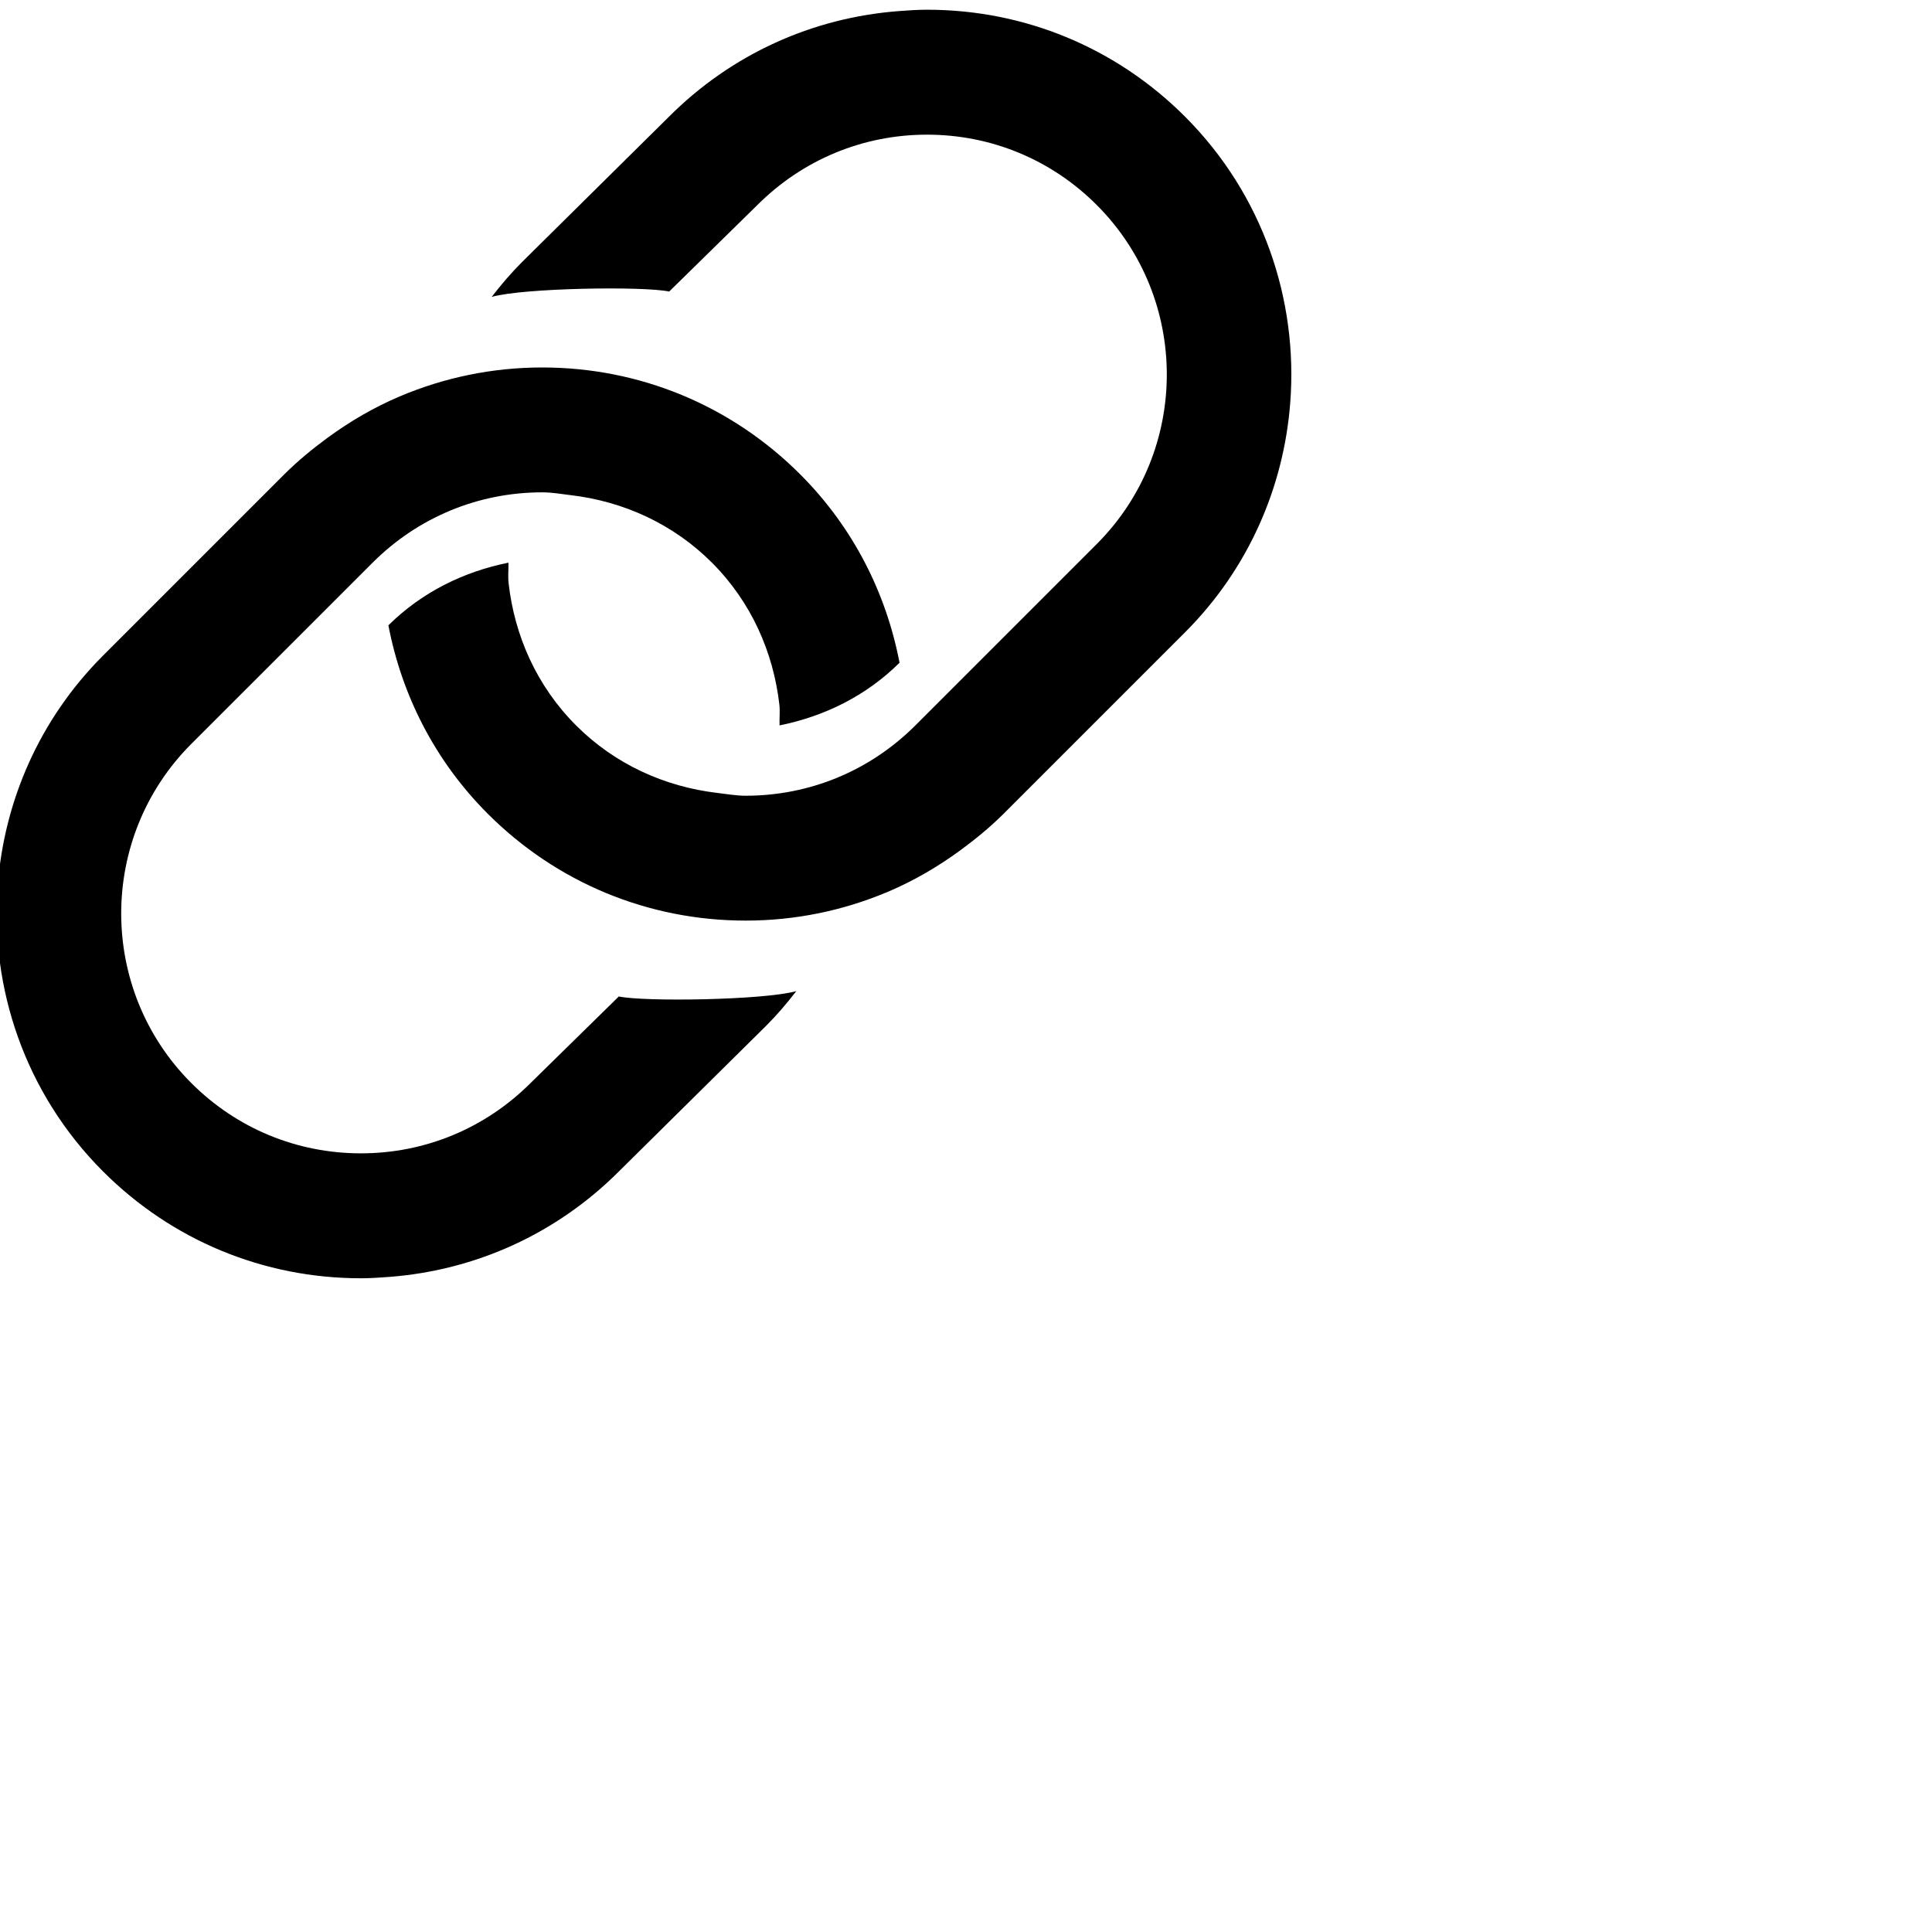 <!DOCTYPE svg PUBLIC "-//W3C//DTD SVG 1.1//EN" "http://www.w3.org/Graphics/SVG/1.1/DTD/svg11.dtd">
<svg version="1.1" xmlns="http://www.w3.org/2000/svg" xmlns:xlink="http://www.w3.org/1999/xlink" viewBox="0 0 30 30">
        <g id='object'>
            <g>
                <path d="M9.609,15.473l-1.371,1.345c-0.704,0.703-1.639,1.091-2.633,1.091c-0.995,0-1.93-0.387-2.634-1.091
                    c-1.452-1.452-1.452-3.815,0-5.267L4.92,9.603l0.782-0.782l0.085-0.085c0.704-0.703,1.639-1.091,2.634-1.091
                    c0.148,0,0.291,0.026,0.436,0.043c0.828,0.097,1.599,0.45,2.197,1.048c0.617,0.617,0.955,1.399,1.048,2.205
                    c0.012,0.107-0.001,0.215,0.003,0.323c0.699-0.141,1.346-0.46,1.863-0.973c-0.205-1.072-0.714-2.097-1.543-2.926
                    c-1.07-1.07-2.492-1.659-4.005-1.659c-0.773,0-1.521,0.156-2.212,0.449C5.813,6.322,5.438,6.54,5.086,6.798
                    c-0.234,0.172-0.46,0.357-0.67,0.566L1.6,10.18c-0.993,0.993-1.536,2.267-1.635,3.569c-0.122,1.592,0.421,3.226,1.635,4.441
                    c1.07,1.07,2.492,1.659,4.005,1.659c0.147,0,0.291-0.01,0.436-0.021c1.348-0.102,2.603-0.672,3.569-1.638l2.288-2.263
                    c0.17-0.17,0.323-0.351,0.467-0.537C11.868,15.53,10.003,15.558,9.609,15.473z"/>
            </g>
            <g>
                <path d="M10.391,4.527l1.371-1.345c0.704-0.703,1.639-1.091,2.633-1.091c0.995,0,1.93,0.387,2.634,1.091
                    c1.452,1.452,1.452,3.815,0,5.267l-1.949,1.949l-0.782,0.782l-0.085,0.085c-0.704,0.703-1.639,1.091-2.634,1.091
                    c-0.148,0-0.291-0.026-0.436-0.043c-0.828-0.097-1.599-0.45-2.197-1.048C8.329,10.648,7.99,9.866,7.898,9.06
                    C7.885,8.953,7.898,8.845,7.895,8.737C7.196,8.878,6.549,9.197,6.031,9.71c0.205,1.072,0.714,2.097,1.543,2.926
                    c1.07,1.07,2.492,1.659,4.005,1.659c0.773,0,1.521-0.156,2.212-0.449c0.397-0.168,0.772-0.387,1.123-0.644
                    c0.234-0.172,0.46-0.357,0.67-0.566L18.4,9.82c0.993-0.993,1.536-2.267,1.635-3.569c0.122-1.592-0.421-3.226-1.635-4.441
                    c-1.07-1.07-2.492-1.659-4.005-1.659c-0.147,0-0.291,0.01-0.436,0.021c-1.348,0.102-2.603,0.672-3.569,1.638L8.102,4.073
                    c-0.17,0.17-0.323,0.351-0.467,0.537C8.132,4.47,9.997,4.442,10.391,4.527z"/>
            </g>
        </g>
</svg>
